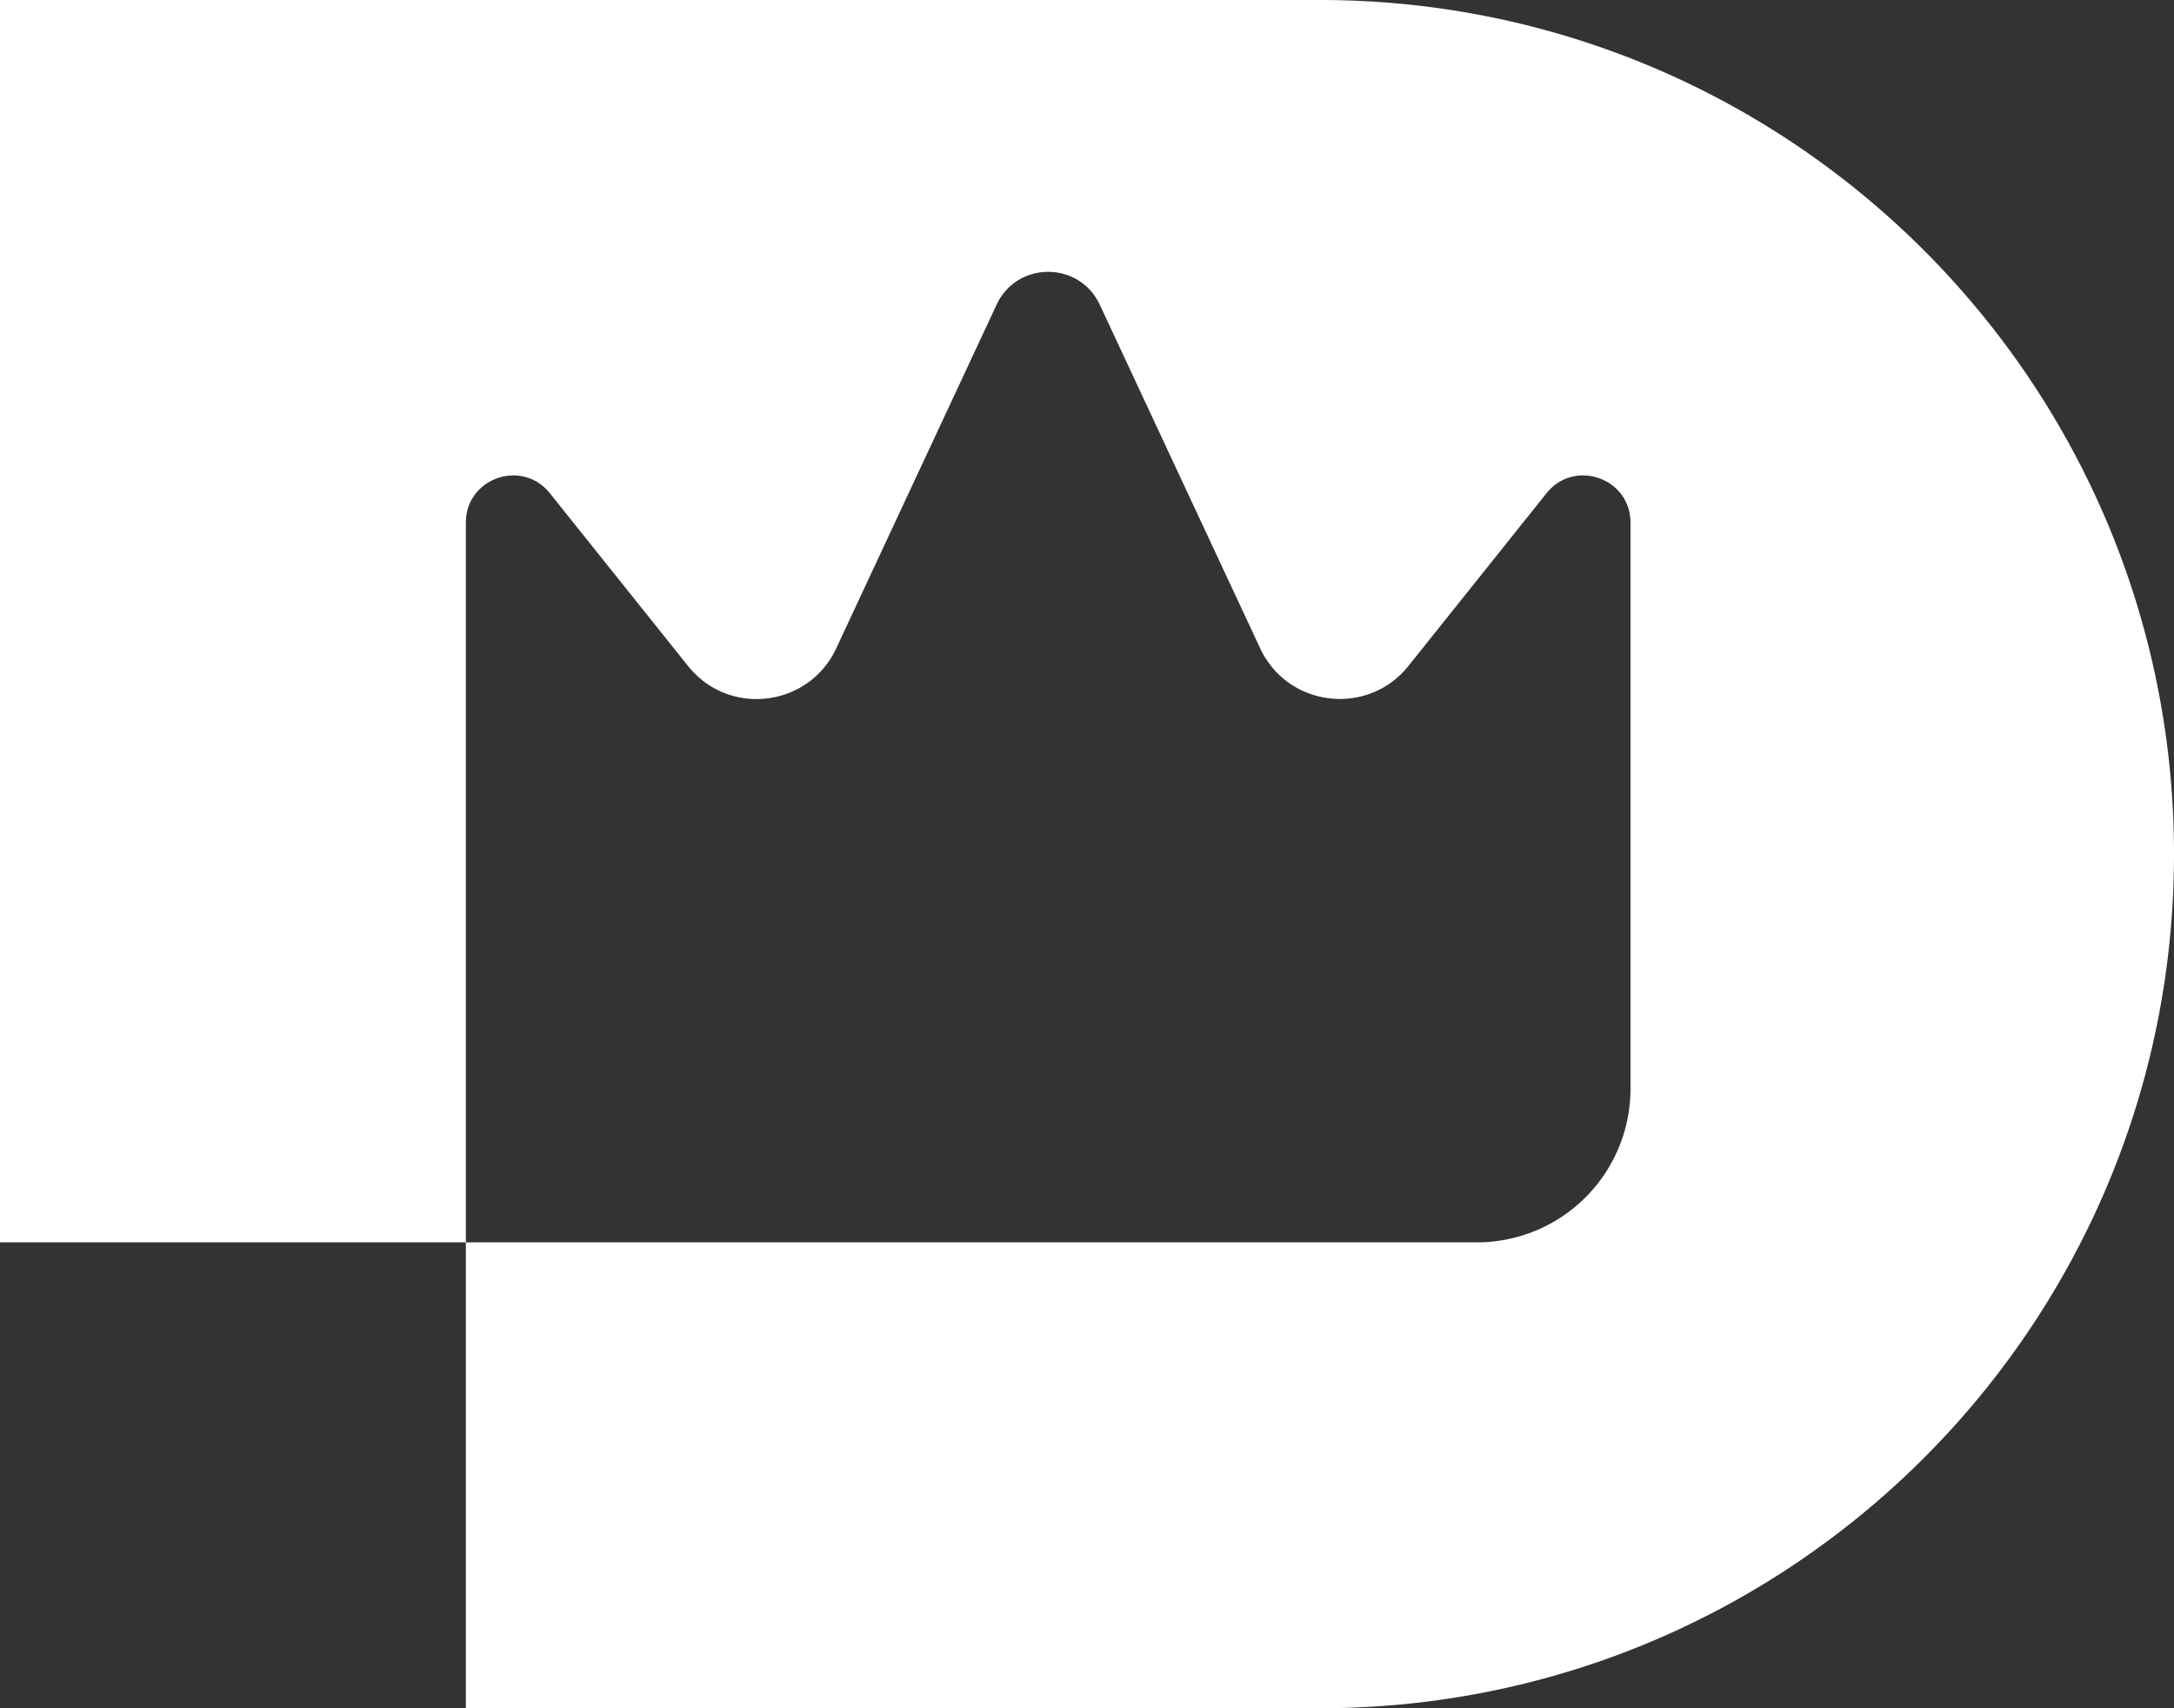 <svg id="Camada_1" data-name="Camada 1" xmlns="http://www.w3.org/2000/svg" viewBox="0 0 1080 848.57"><rect x="0" y="0" width="1080" height="848.57" fill="#333333" stroke="none"/><defs><style>.cls-1{fill:#fff;}</style></defs><path class="cls-1" d="M655.71,0H0V617.14H231.43V259.64c0-22.15,27.88-31.93,41.72-14.64l68.7,85.89c20.2,25.24,59.88,20.49,73.56-8.8l79.67-170.72c10.16-21.77,41.11-21.77,51.27,0L626,322c13.7,29.35,53.45,34.1,73.68,8.81L768.29,245c13.83-17.29,41.71-7.51,41.71,14.63v281.2a76.31,76.31,0,0,1-76.31,76.31H231.43V848.57H655.71c234.33,0,424.29-190,424.29-424.28h0C1080,190,890,0,655.71,0Z"/></svg>